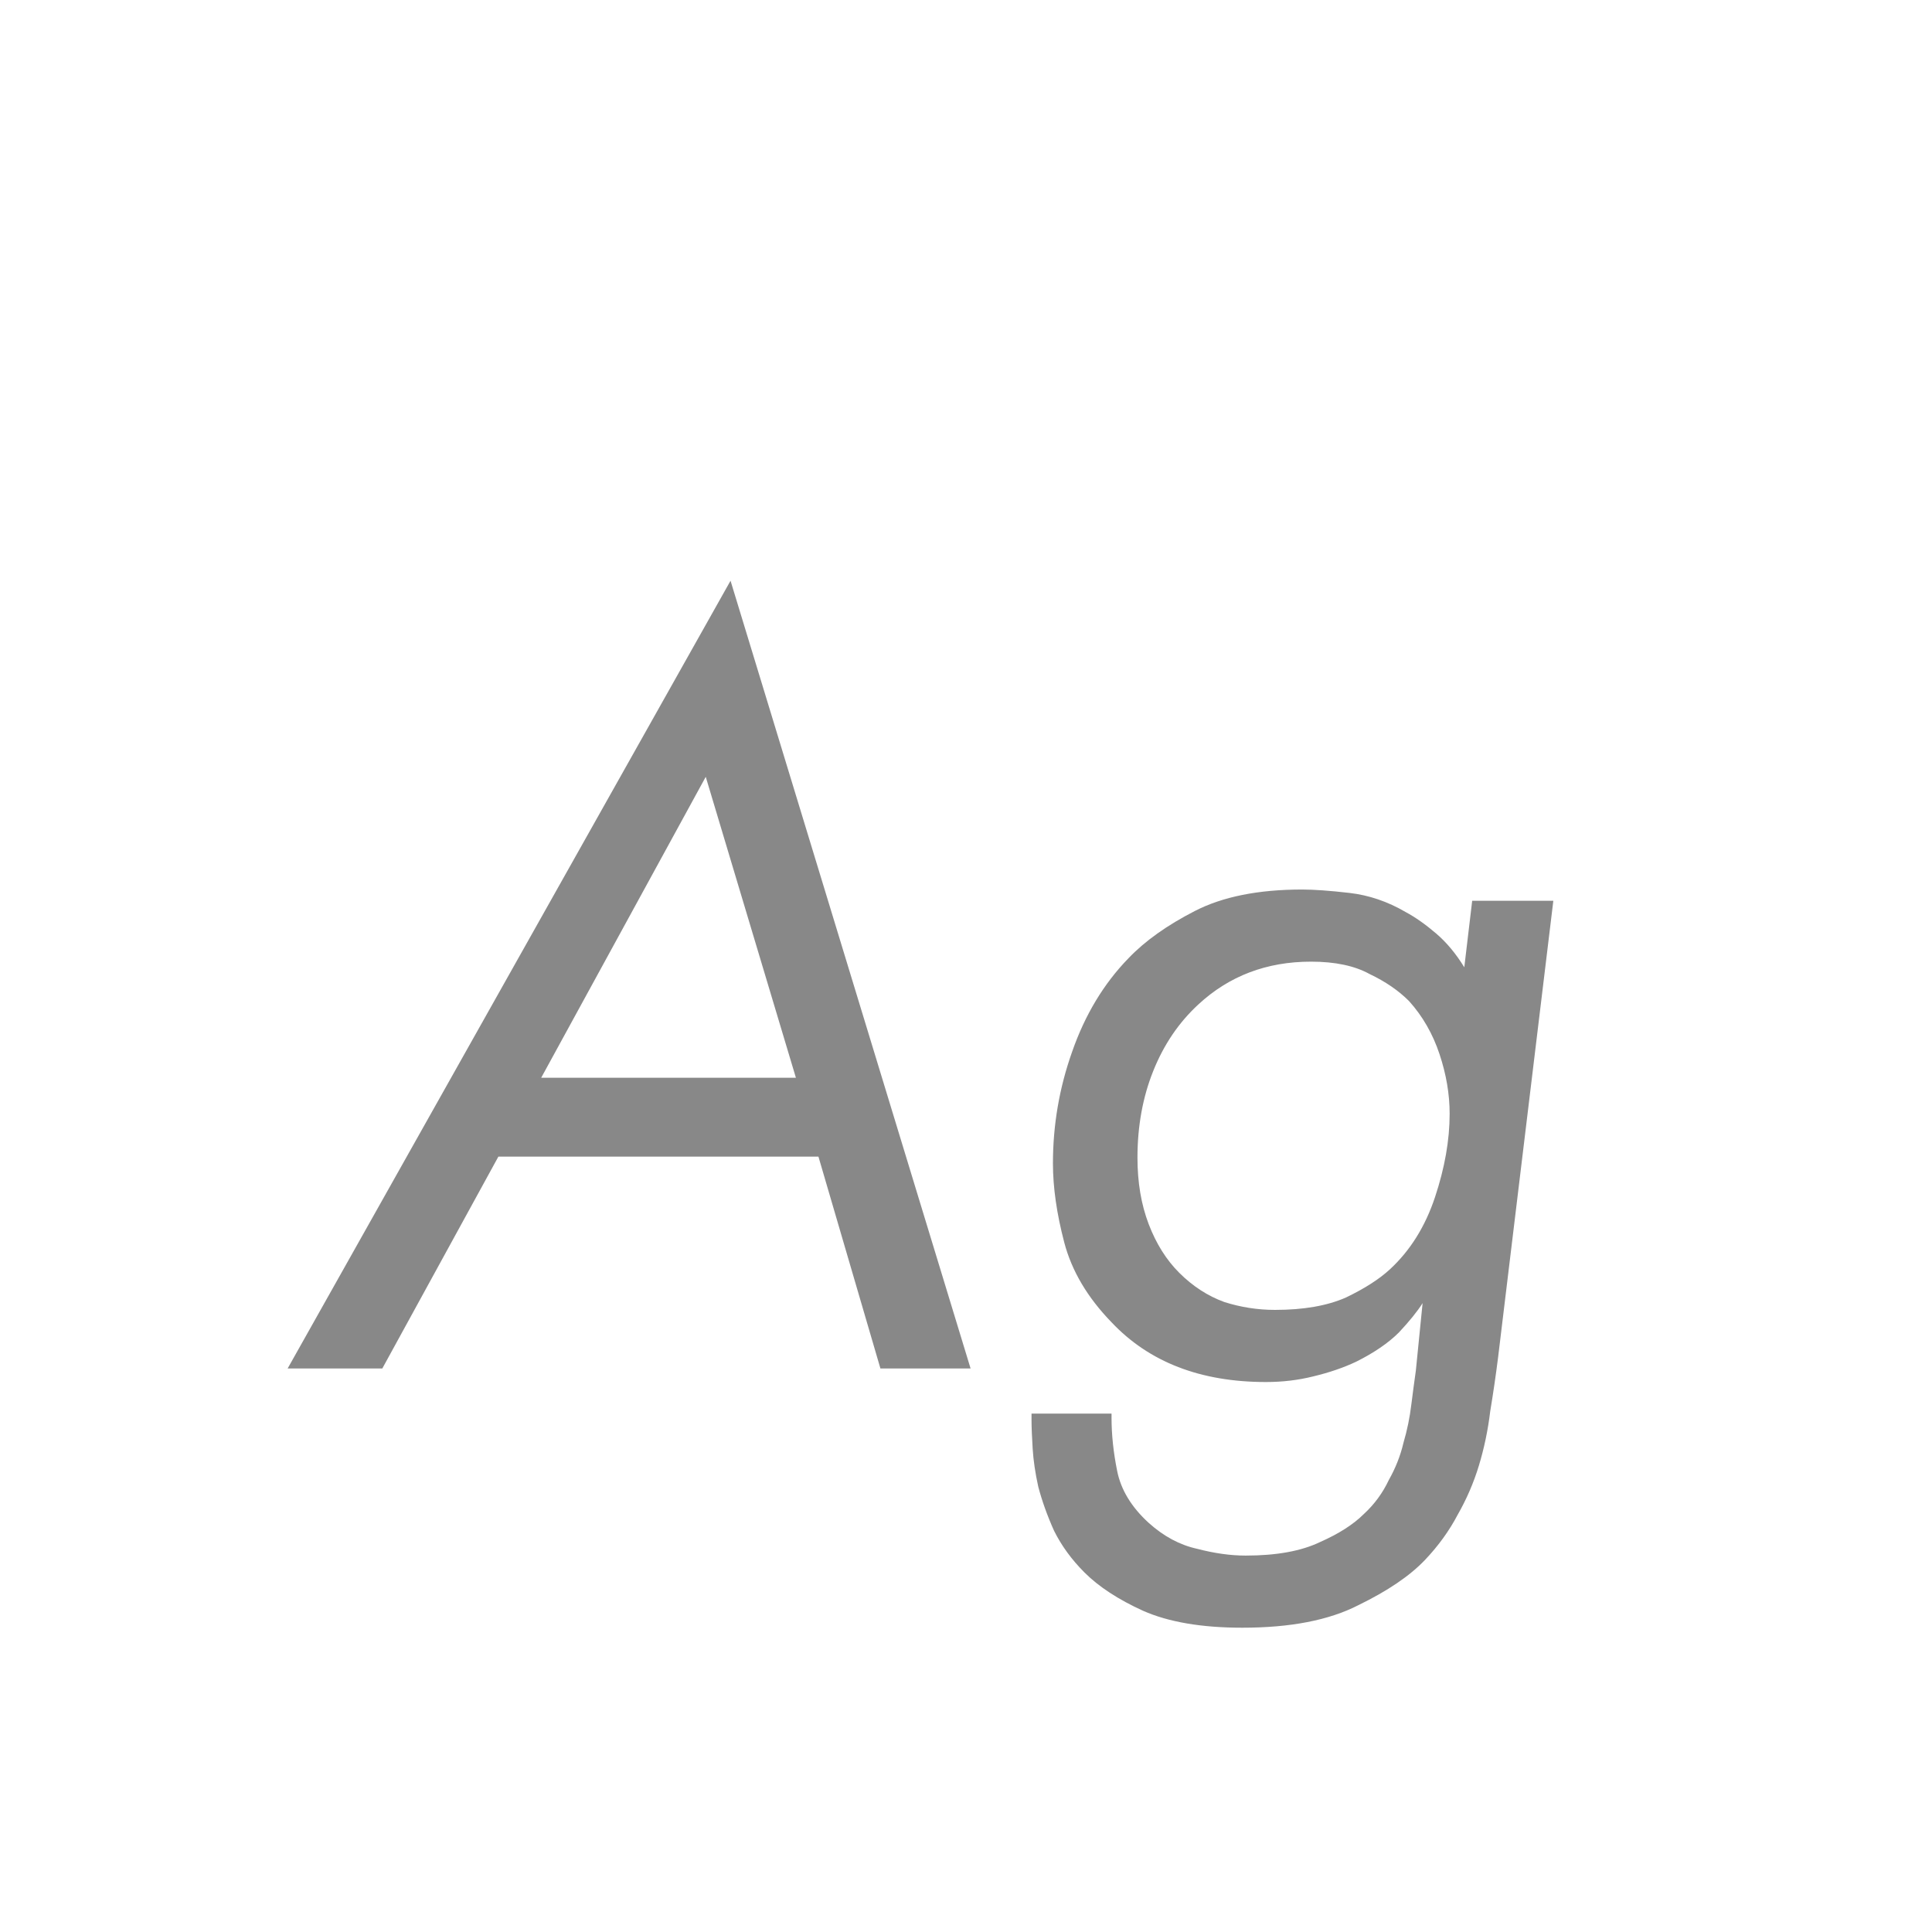 <svg width="24" height="24" viewBox="0 0 24 24" fill="none" xmlns="http://www.w3.org/2000/svg">
<path d="M10.167 14.368H6.191L4.749 17H3.573L9.075 7.214L12.057 17H10.937L10.167 14.368ZM9.887 13.388L8.767 9.65L6.723 13.388H9.887ZM18.288 11.19H19.296L18.61 16.86C18.582 17.084 18.549 17.308 18.512 17.532C18.484 17.765 18.437 17.989 18.372 18.204C18.307 18.419 18.218 18.624 18.106 18.82C18.003 19.016 17.868 19.203 17.7 19.38C17.513 19.576 17.238 19.763 16.874 19.94C16.51 20.127 16.029 20.22 15.432 20.22C14.928 20.22 14.517 20.15 14.2 20.01C13.892 19.87 13.649 19.711 13.472 19.534C13.313 19.375 13.187 19.203 13.094 19.016C13.01 18.829 12.945 18.647 12.898 18.47C12.861 18.302 12.837 18.143 12.828 17.994C12.819 17.845 12.814 17.728 12.814 17.644V17.56H13.808V17.616C13.808 17.821 13.831 18.041 13.878 18.274C13.925 18.507 14.055 18.722 14.27 18.918C14.457 19.086 14.657 19.193 14.872 19.24C15.087 19.296 15.287 19.324 15.474 19.324C15.857 19.324 16.165 19.268 16.398 19.156C16.631 19.053 16.813 18.937 16.944 18.806C17.075 18.685 17.177 18.545 17.252 18.386C17.336 18.237 17.397 18.083 17.434 17.924C17.481 17.765 17.513 17.607 17.532 17.448C17.551 17.299 17.569 17.159 17.588 17.028L17.672 16.188C17.607 16.291 17.509 16.412 17.378 16.552C17.247 16.683 17.07 16.804 16.846 16.916C16.687 16.991 16.51 17.051 16.314 17.098C16.127 17.145 15.931 17.168 15.726 17.168C14.914 17.168 14.275 16.921 13.808 16.426C13.509 16.118 13.313 15.787 13.22 15.432C13.127 15.077 13.08 14.751 13.08 14.452C13.08 13.976 13.159 13.514 13.318 13.066C13.477 12.609 13.71 12.221 14.018 11.904C14.223 11.689 14.499 11.493 14.844 11.316C15.189 11.139 15.633 11.05 16.174 11.05C16.323 11.05 16.519 11.064 16.762 11.092C17.005 11.12 17.238 11.199 17.462 11.33C17.583 11.395 17.709 11.484 17.84 11.596C17.971 11.708 18.087 11.848 18.19 12.016L18.288 11.19ZM16.286 11.946C15.735 11.946 15.269 12.123 14.886 12.478C14.643 12.702 14.457 12.977 14.326 13.304C14.195 13.631 14.13 13.99 14.13 14.382C14.13 14.69 14.177 14.965 14.27 15.208C14.363 15.451 14.489 15.651 14.648 15.81C14.816 15.978 15.003 16.099 15.208 16.174C15.413 16.239 15.623 16.272 15.838 16.272C16.193 16.272 16.487 16.221 16.72 16.118C16.953 16.006 17.135 15.889 17.266 15.768C17.518 15.535 17.705 15.236 17.826 14.872C17.947 14.508 18.008 14.163 18.008 13.836C18.008 13.593 17.966 13.346 17.882 13.094C17.798 12.842 17.672 12.623 17.504 12.436C17.373 12.305 17.21 12.193 17.014 12.1C16.827 11.997 16.585 11.946 16.286 11.946Z" fill="#888888"/>
</svg>
